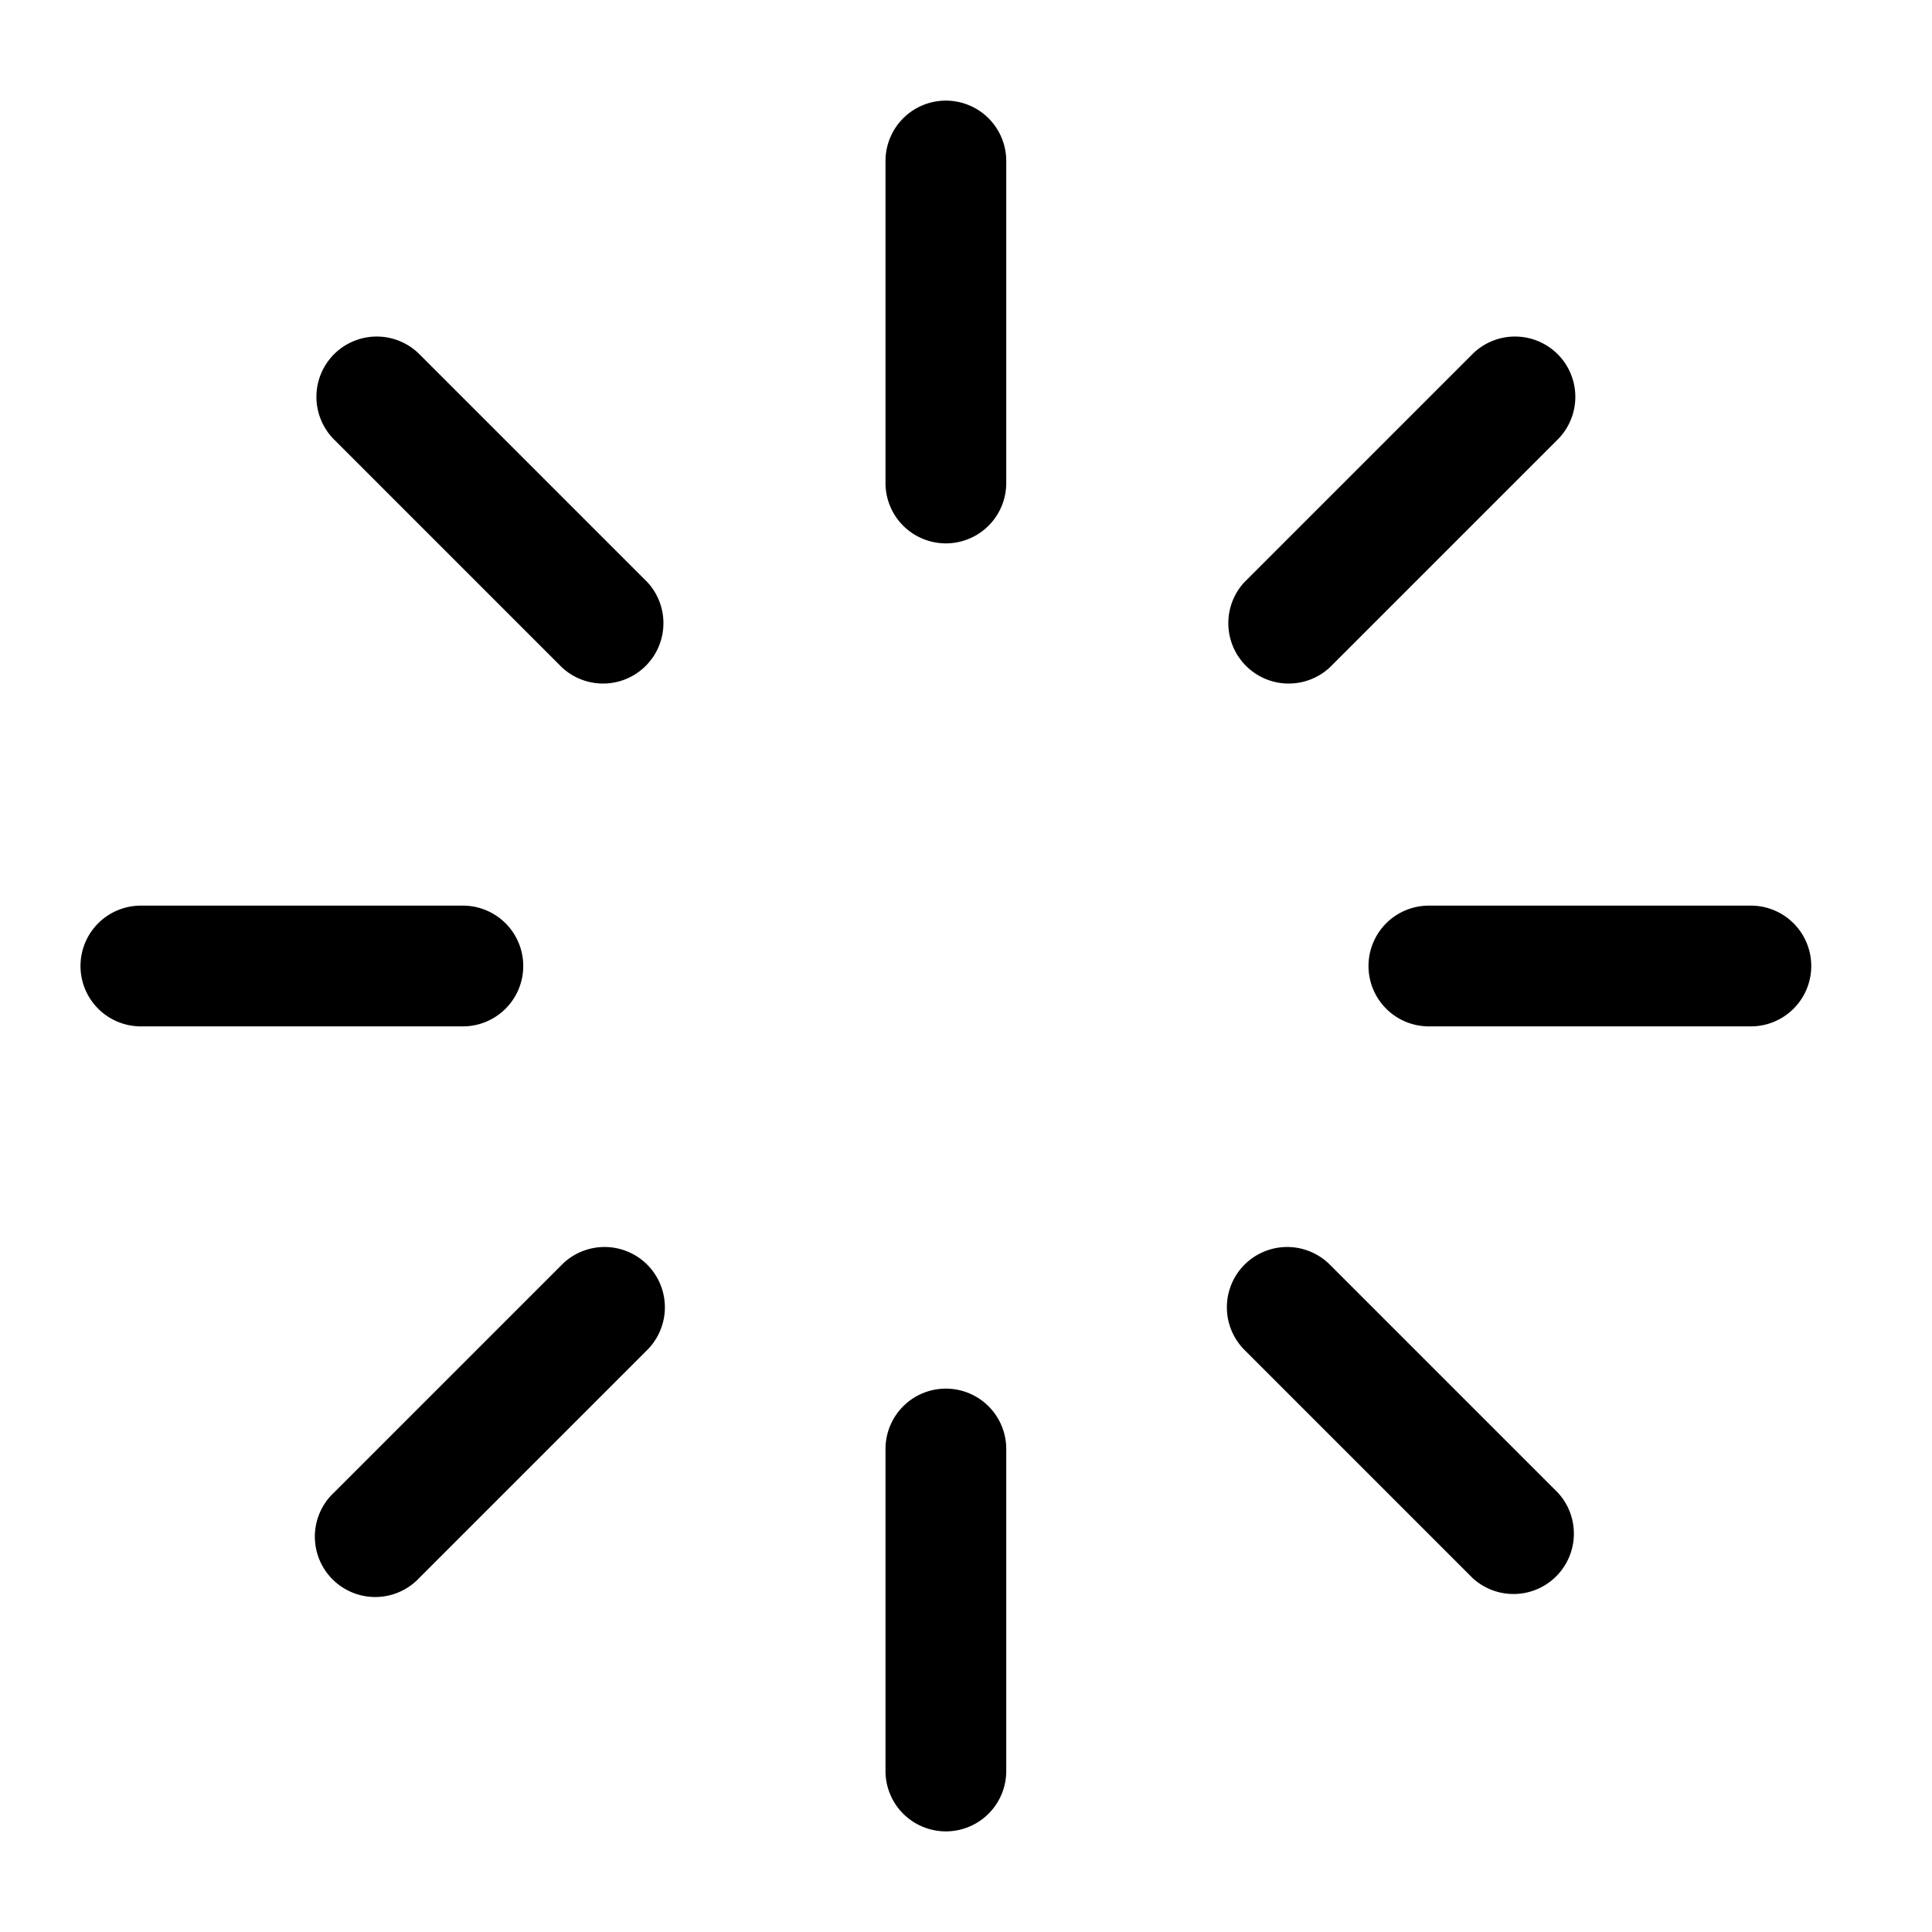 <svg xmlns="http://www.w3.org/2000/svg" fill="none" viewBox="0 0 24 24" class="Icon Icon-loader"><path fill="currentColor" fill-rule="evenodd" d="M11.75 1.25a.75.75 0 0 1 .75.75v4A.75.75 0 0 1 11 6V2a.75.75 0 0 1 .75-.75M4.15 4.4a.75.75 0 0 1 1.06 0l2.83 2.83a.75.75 0 0 1-1.06 1.06L4.15 5.46a.75.75 0 0 1 0-1.06m15.2 0a.75.75 0 0 1 0 1.06l-2.83 2.83a.75.75 0 0 1-1.06-1.06l2.83-2.83a.75.75 0 0 1 1.06 0M1 12a.75.75 0 0 1 .75-.75h4a.75.75 0 0 1 0 1.5h-4A.75.75 0 0 1 1 12m16 0a.75.75 0 0 1 .75-.75h4a.75.75 0 0 1 0 1.5h-4A.75.75 0 0 1 17 12m-8.96 3.71a.75.75 0 0 1 0 1.06L5.21 19.6a.75.75 0 1 1-1.06-1.06l2.83-2.83a.75.75 0 0 1 1.06 0m7.42 0a.75.75 0 0 1 1.06 0l2.83 2.83a.75.75 0 0 1-1.06 1.06l-2.83-2.83a.75.75 0 0 1 0-1.06m-3.71 1.54a.75.75 0 0 1 .75.75v4a.75.75 0 0 1-1.5 0v-4a.75.75 0 0 1 .75-.75" clip-rule="evenodd"/></svg>
